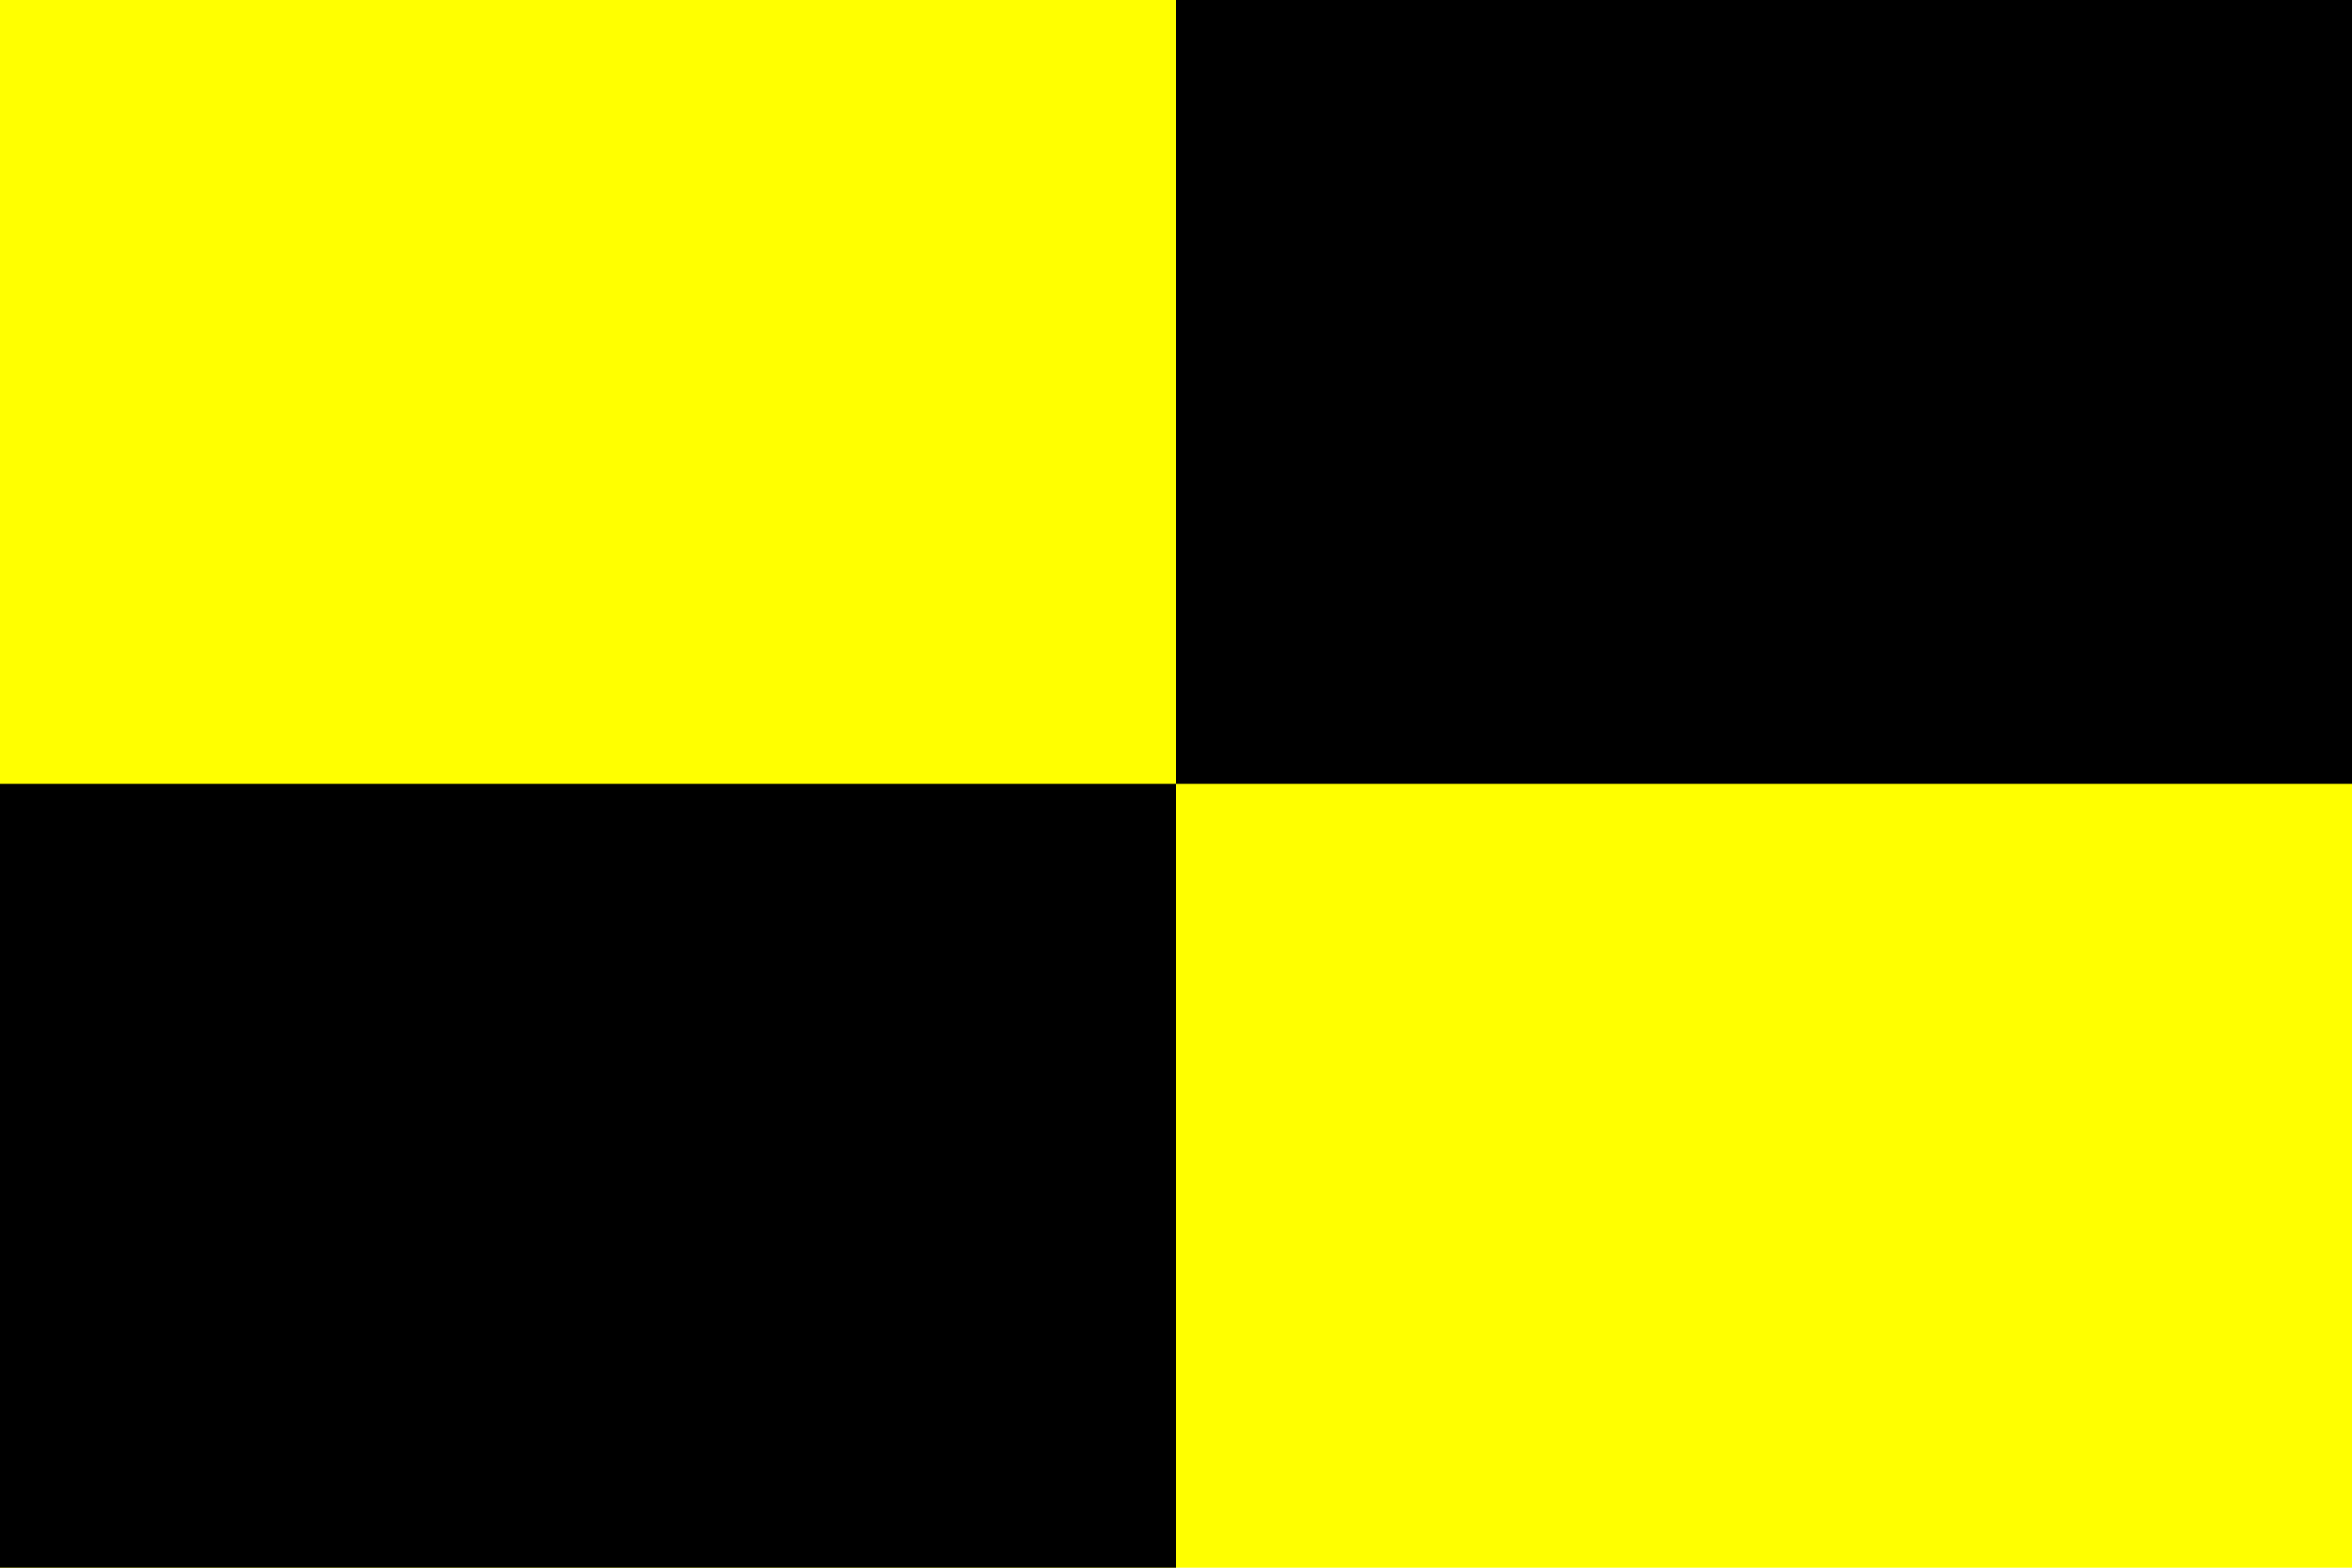 <?xml version="1.0" encoding="UTF-8"?>
<svg version="1.0" xmlns="http://www.w3.org/2000/svg" width="900" height="600">
	<rect width="900" height="600" fill="#ffff00"/>
	<rect x="450" width="450" height="300" fill="#000000"/>
	<rect y="300" width="450" height="300" fill="#000000"/>
</svg>
